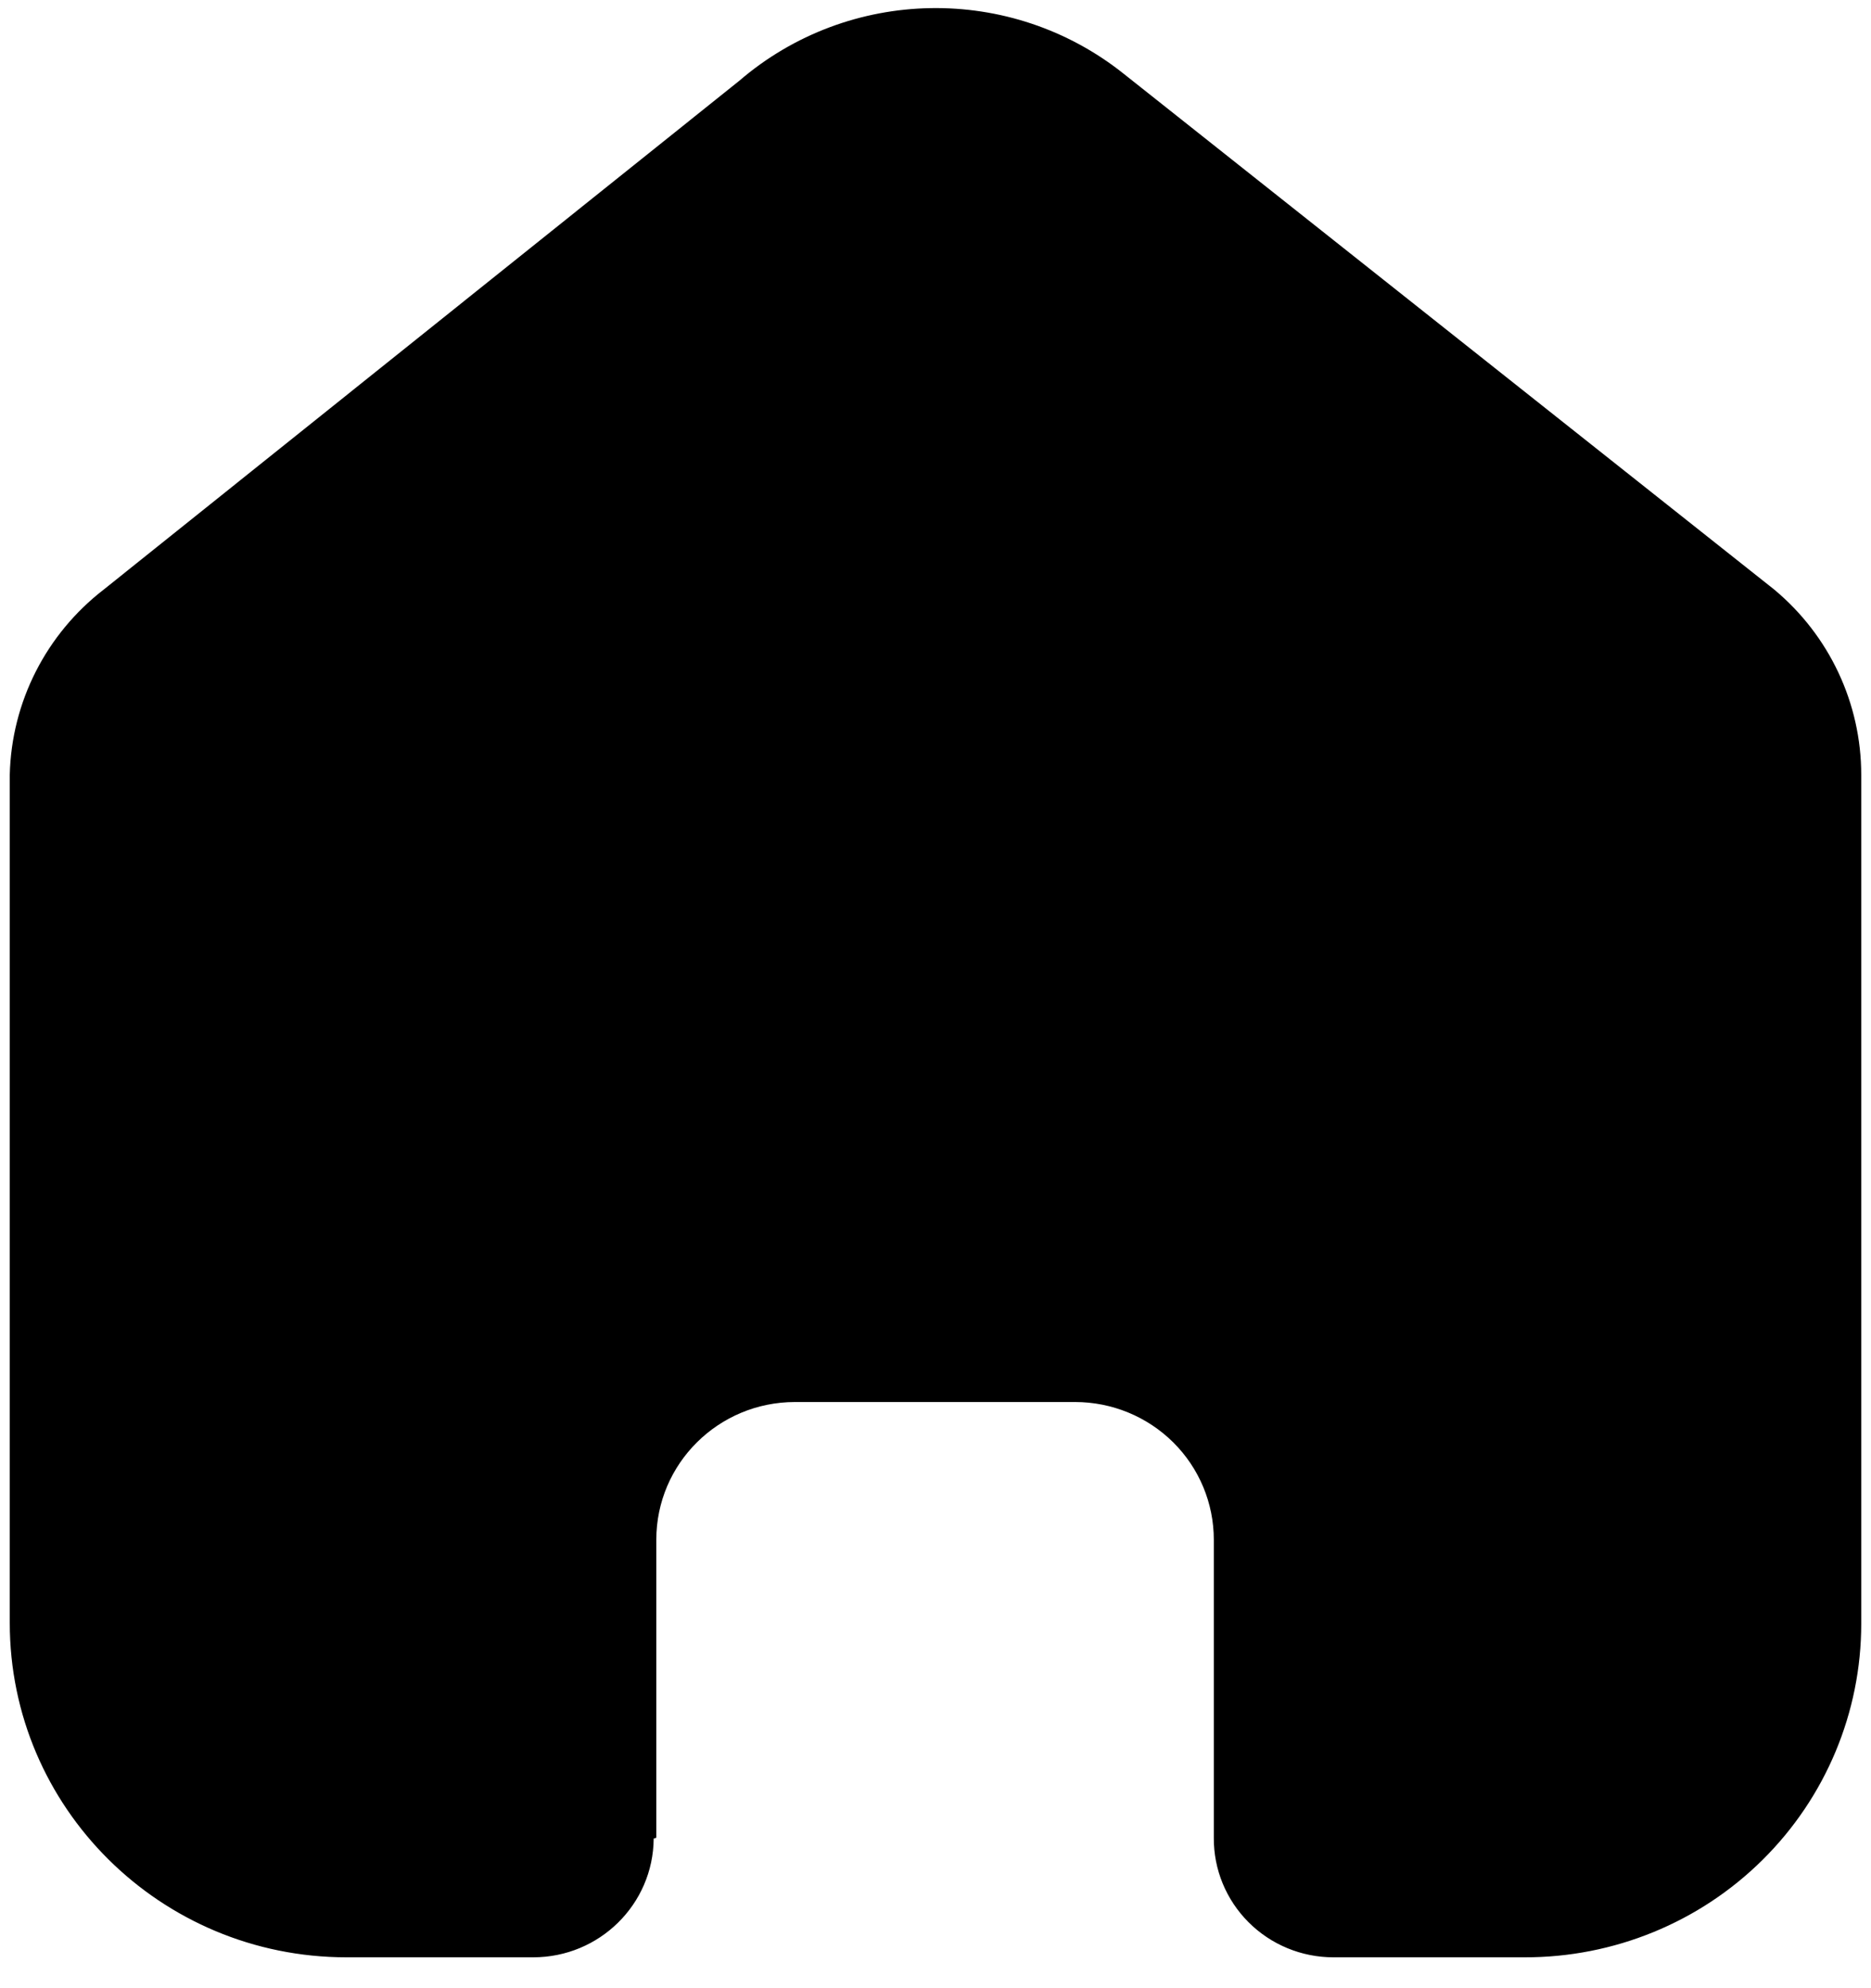 <svg width="32" height="34" viewBox="0 0 32 34" fill="none" xmlns="http://www.w3.org/2000/svg">
<path d="M11.225 31.427V26.331C11.225 25.03 12.287 23.976 13.597 23.976H18.388C19.017 23.976 19.62 24.224 20.066 24.666C20.51 25.107 20.76 25.706 20.76 26.331V31.427C20.756 31.968 20.97 32.488 21.354 32.872C21.738 33.256 22.26 33.472 22.805 33.472H26.073C27.599 33.476 29.065 32.877 30.145 31.806C31.226 30.736 31.833 29.283 31.833 27.768V13.25C31.833 12.026 31.287 10.865 30.341 10.079L19.223 1.265C17.289 -0.281 14.518 -0.231 12.642 1.383L1.778 10.079C0.788 10.842 0.196 12.006 0.167 13.25V27.753C0.167 30.912 2.746 33.472 5.927 33.472H9.12C10.252 33.472 11.172 32.566 11.18 31.442L11.225 31.427Z" fill="black"/>
</svg>

